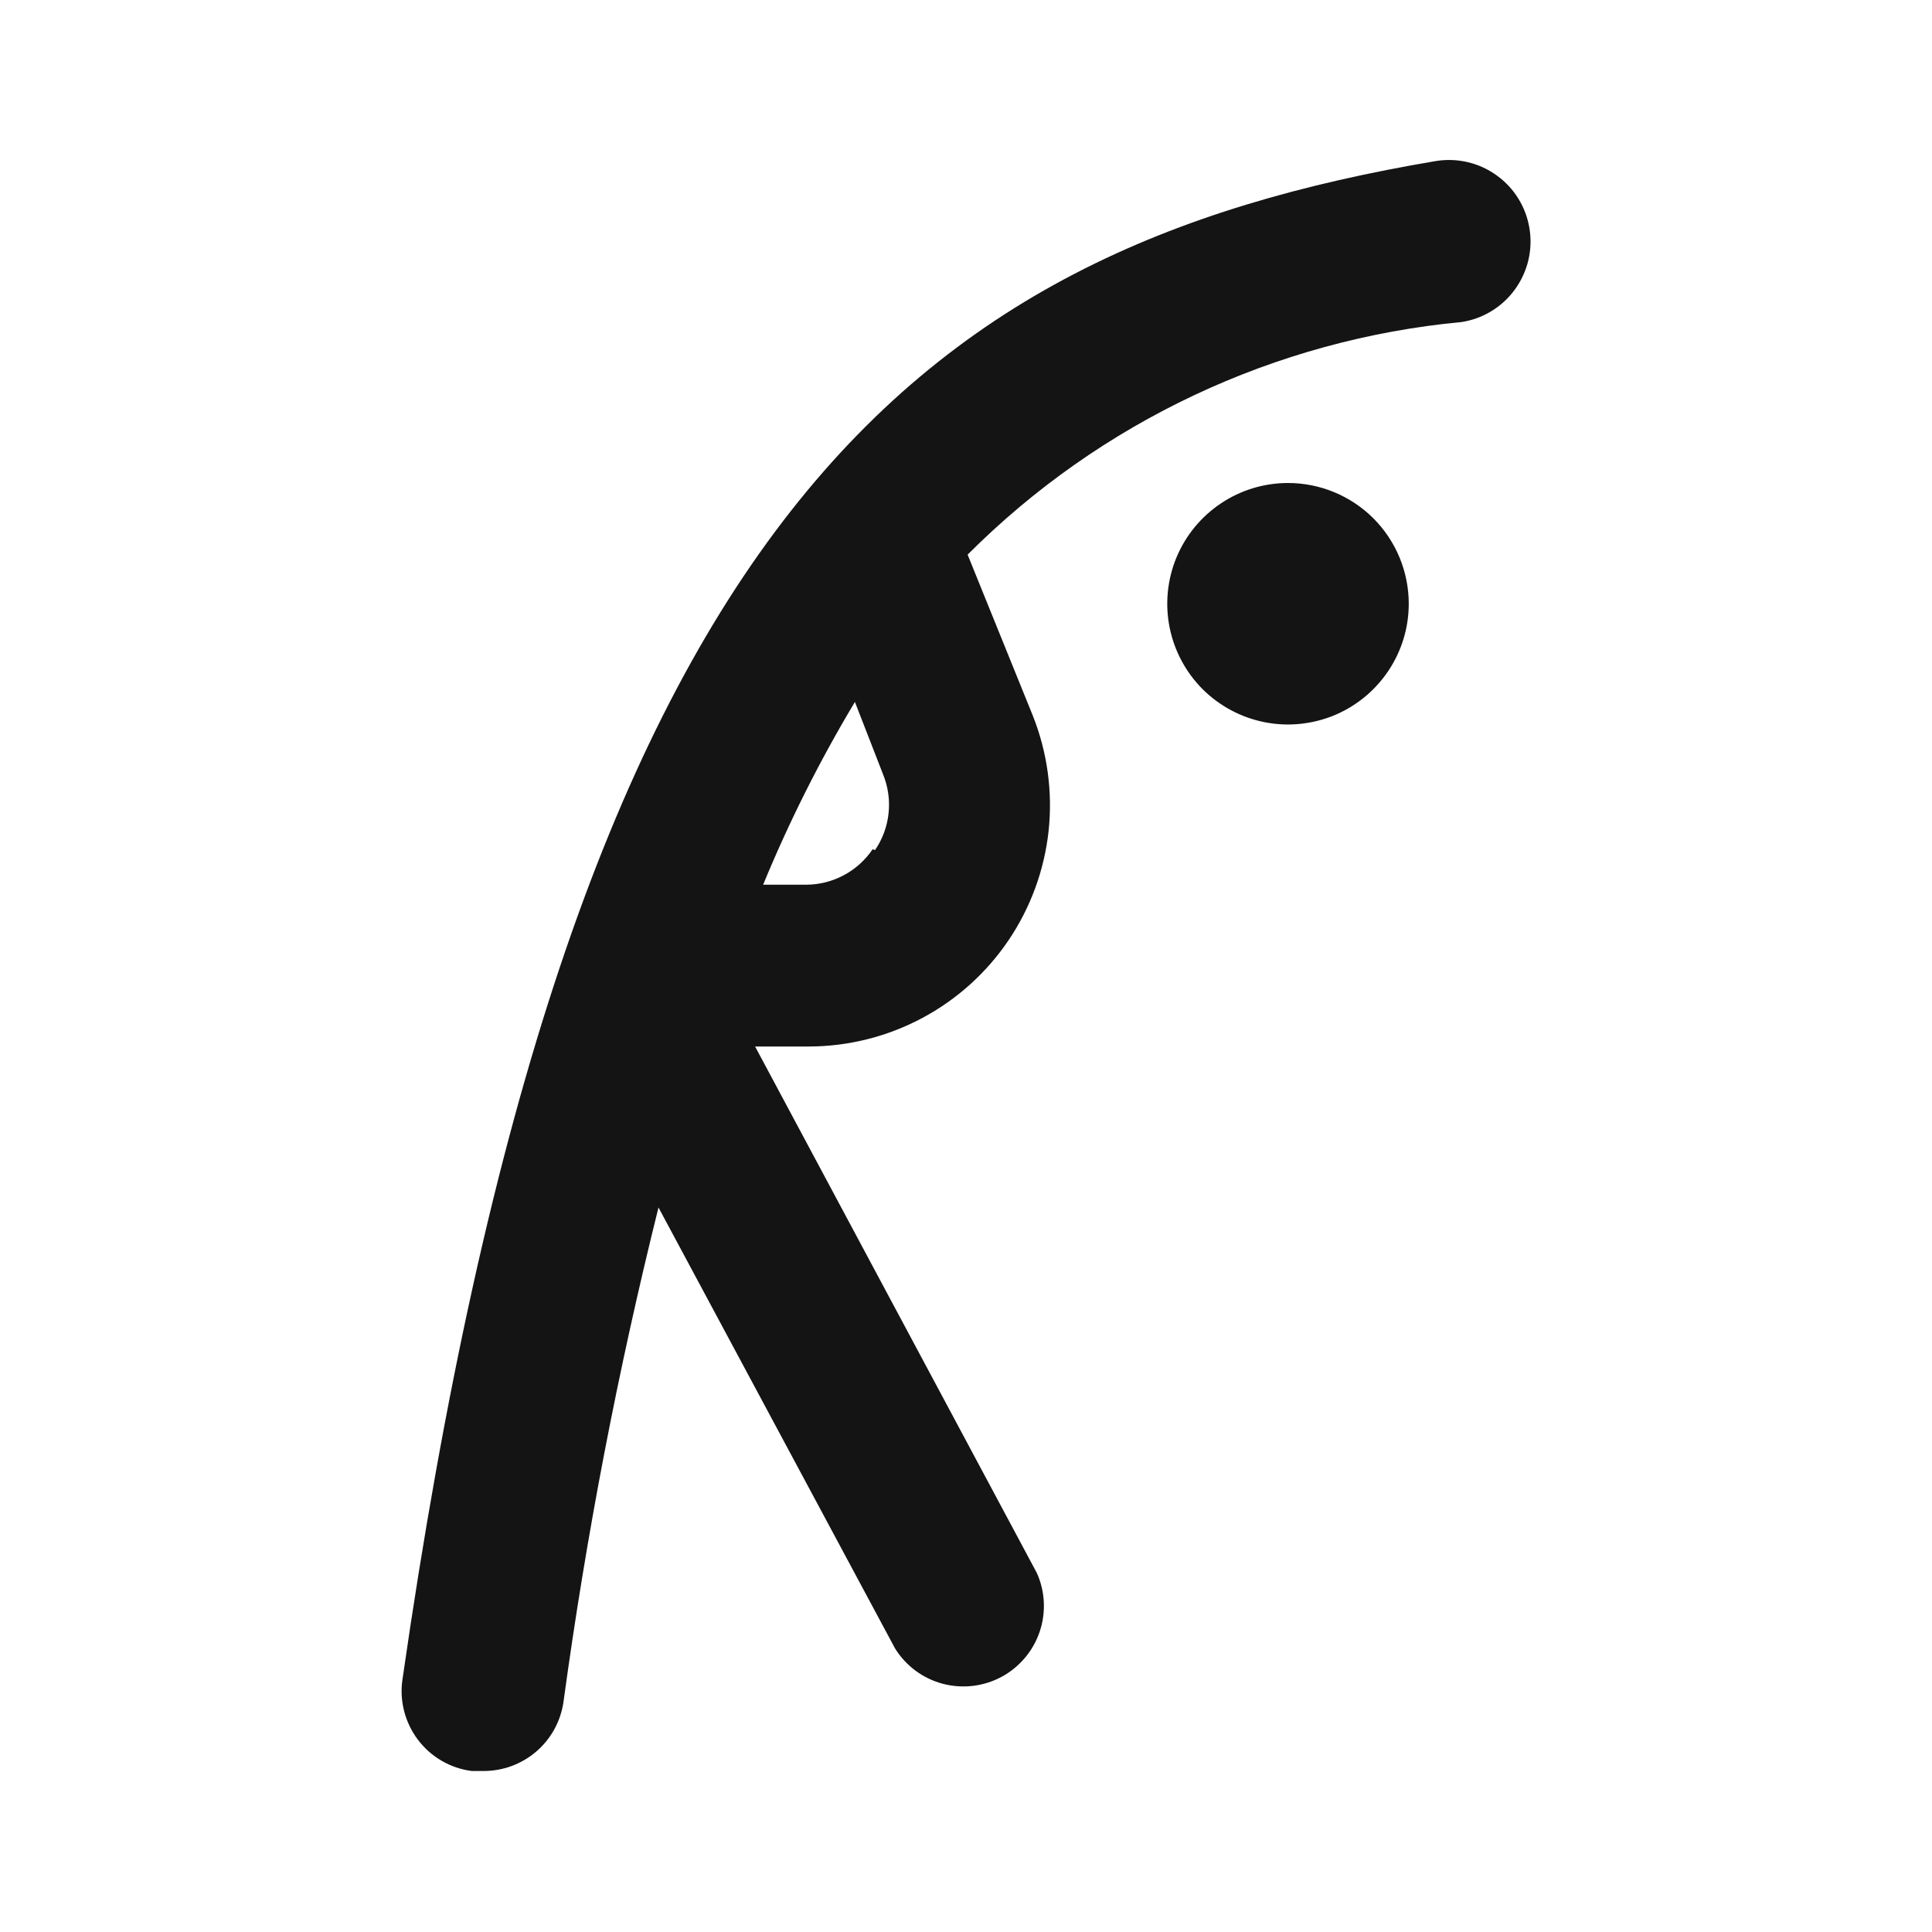 <svg width="24" height="24" viewBox="0 0 24 24" fill="none" xmlns="http://www.w3.org/2000/svg">
<path d="M16 6C15.703 6 15.413 6.088 15.167 6.253C14.92 6.418 14.728 6.652 14.614 6.926C14.501 7.2 14.471 7.502 14.529 7.793C14.587 8.084 14.73 8.351 14.939 8.561C15.149 8.77 15.416 8.913 15.707 8.971C15.998 9.029 16.3 8.999 16.574 8.886C16.848 8.772 17.082 8.58 17.247 8.333C17.412 8.087 17.5 7.797 17.5 7.5C17.5 7.102 17.342 6.721 17.061 6.439C16.779 6.158 16.398 6 16 6ZM17.84 2C11.26 3.11 7.06 6.54 5 20.86C4.98 20.991 4.987 21.126 5.02 21.255C5.053 21.383 5.111 21.505 5.191 21.611C5.271 21.717 5.371 21.806 5.486 21.873C5.601 21.94 5.728 21.983 5.86 22H6C6.243 22.002 6.478 21.916 6.662 21.758C6.846 21.6 6.966 21.38 7 21.14C7.282 19.073 7.676 17.024 8.18 15L11.12 20.48C11.255 20.695 11.465 20.851 11.71 20.916C11.955 20.981 12.215 20.951 12.439 20.832C12.662 20.712 12.832 20.513 12.914 20.273C12.996 20.033 12.984 19.771 12.88 19.54L9.38 13H10.05C10.539 12.999 11.021 12.878 11.453 12.648C11.885 12.418 12.254 12.086 12.528 11.681C12.802 11.276 12.973 10.809 13.026 10.323C13.078 9.837 13.011 9.345 12.83 8.89L12.02 6.89C13.667 5.24 15.839 4.218 18.16 4C18.425 3.958 18.663 3.812 18.82 3.594C18.978 3.376 19.043 3.105 19 2.84C18.958 2.575 18.812 2.337 18.594 2.18C18.377 2.022 18.105 1.958 17.84 2ZM10.84 10.55C10.749 10.684 10.627 10.795 10.484 10.871C10.341 10.948 10.182 10.989 10.02 10.99H9.48C9.803 10.206 10.184 9.447 10.62 8.72L10.97 9.62C11.032 9.773 11.056 9.939 11.038 10.103C11.021 10.267 10.963 10.424 10.87 10.56L10.84 10.55Z" fill="#141414"/>
</svg>
